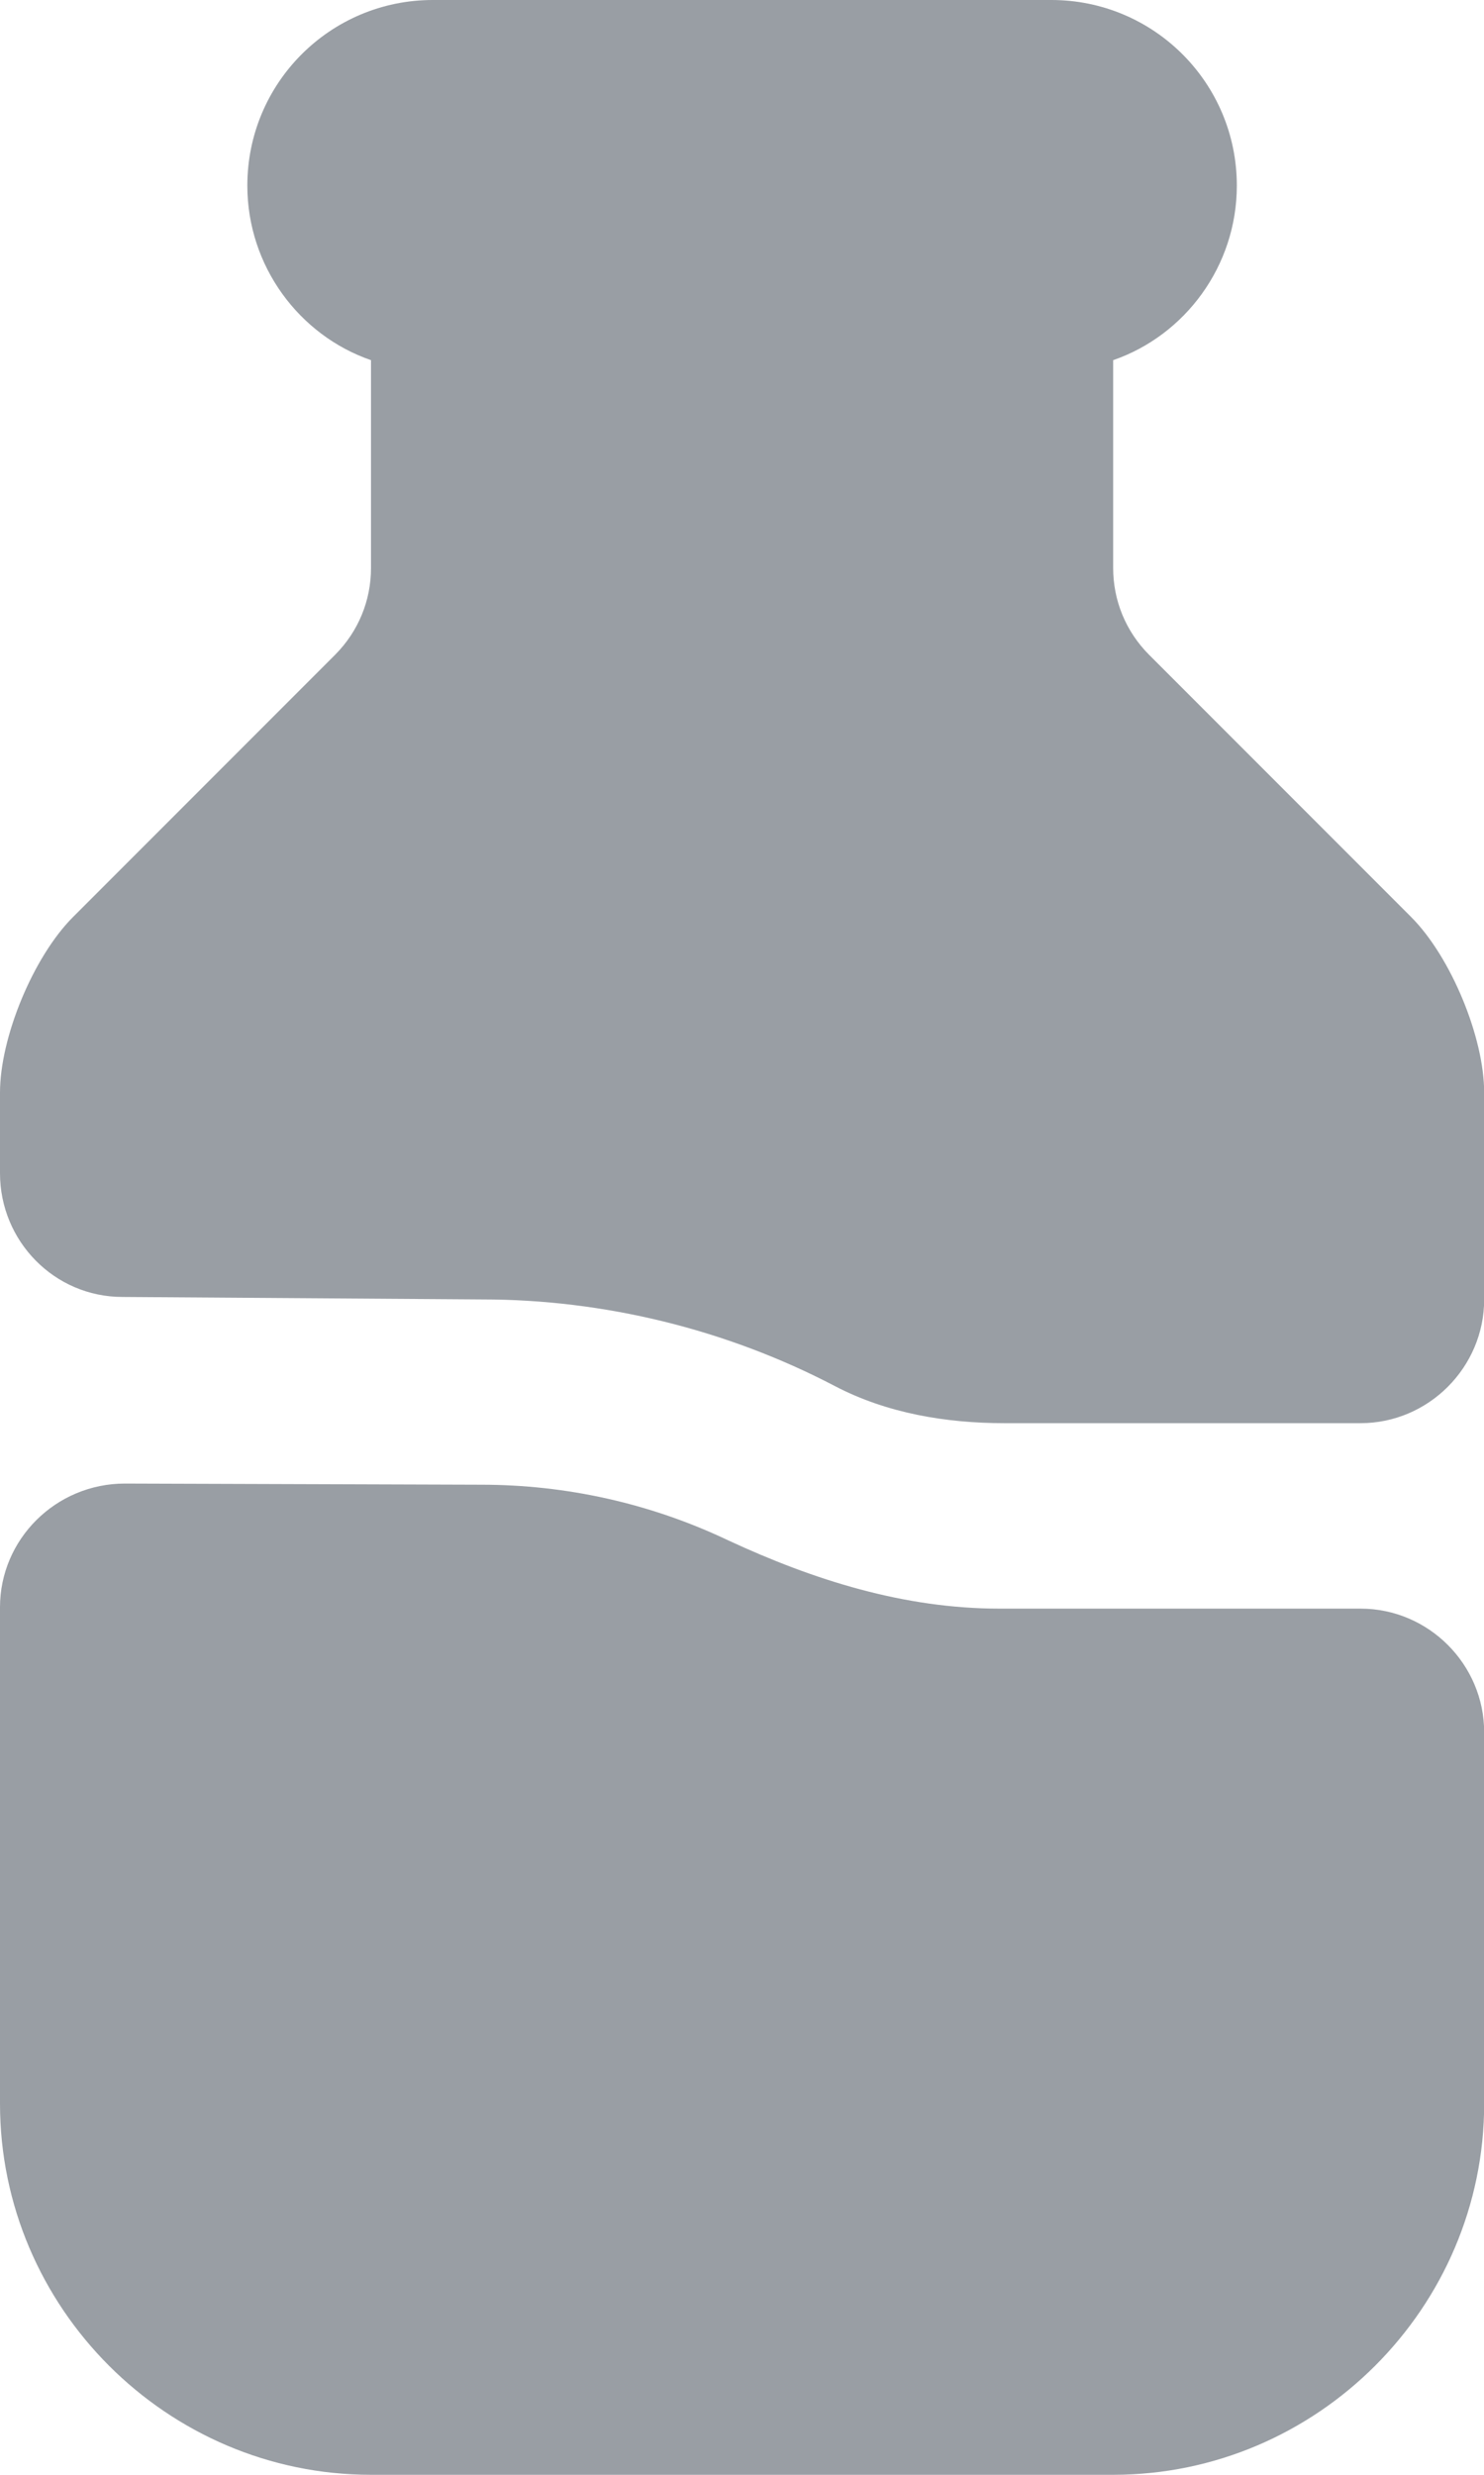 <svg width="9" height="15" viewBox="0 0 9 15" fill="none" xmlns="http://www.w3.org/2000/svg">
<path d="M9.001 10.5V12.75C9.001 13.987 7.988 15 6.751 15H2.25C1.013 15 0 13.987 0 12.75V9.742C0 9.33 0.338 8.992 0.758 8.992L2.918 8.999C3.435 8.999 3.945 9.112 4.418 9.337C4.935 9.577 5.483 9.75 6.061 9.75H8.251C8.663 9.75 9.001 10.087 9.001 10.5Z" fill="#999EA4"/>
<path d="M8.558 5.558L6.968 3.968C6.826 3.825 6.751 3.638 6.751 3.443V2.183C7.186 2.033 7.501 1.613 7.501 1.125C7.501 0.503 6.998 0 6.376 0H2.625C2.003 0 1.5 0.503 1.5 1.125C1.5 1.613 1.815 2.033 2.25 2.183V3.443C2.25 3.638 2.175 3.825 2.033 3.968L0.443 5.558C0.203 5.798 0 6.286 0 6.623V7.111C0 7.523 0.33 7.861 0.743 7.861L2.925 7.876C3.66 7.876 4.403 8.056 5.063 8.401C5.378 8.566 5.738 8.626 6.091 8.626H8.251C8.663 8.626 9.001 8.288 9.001 7.876V6.623C9.001 6.286 8.798 5.798 8.558 5.558Z" fill="#999EA4"/>
</svg>
